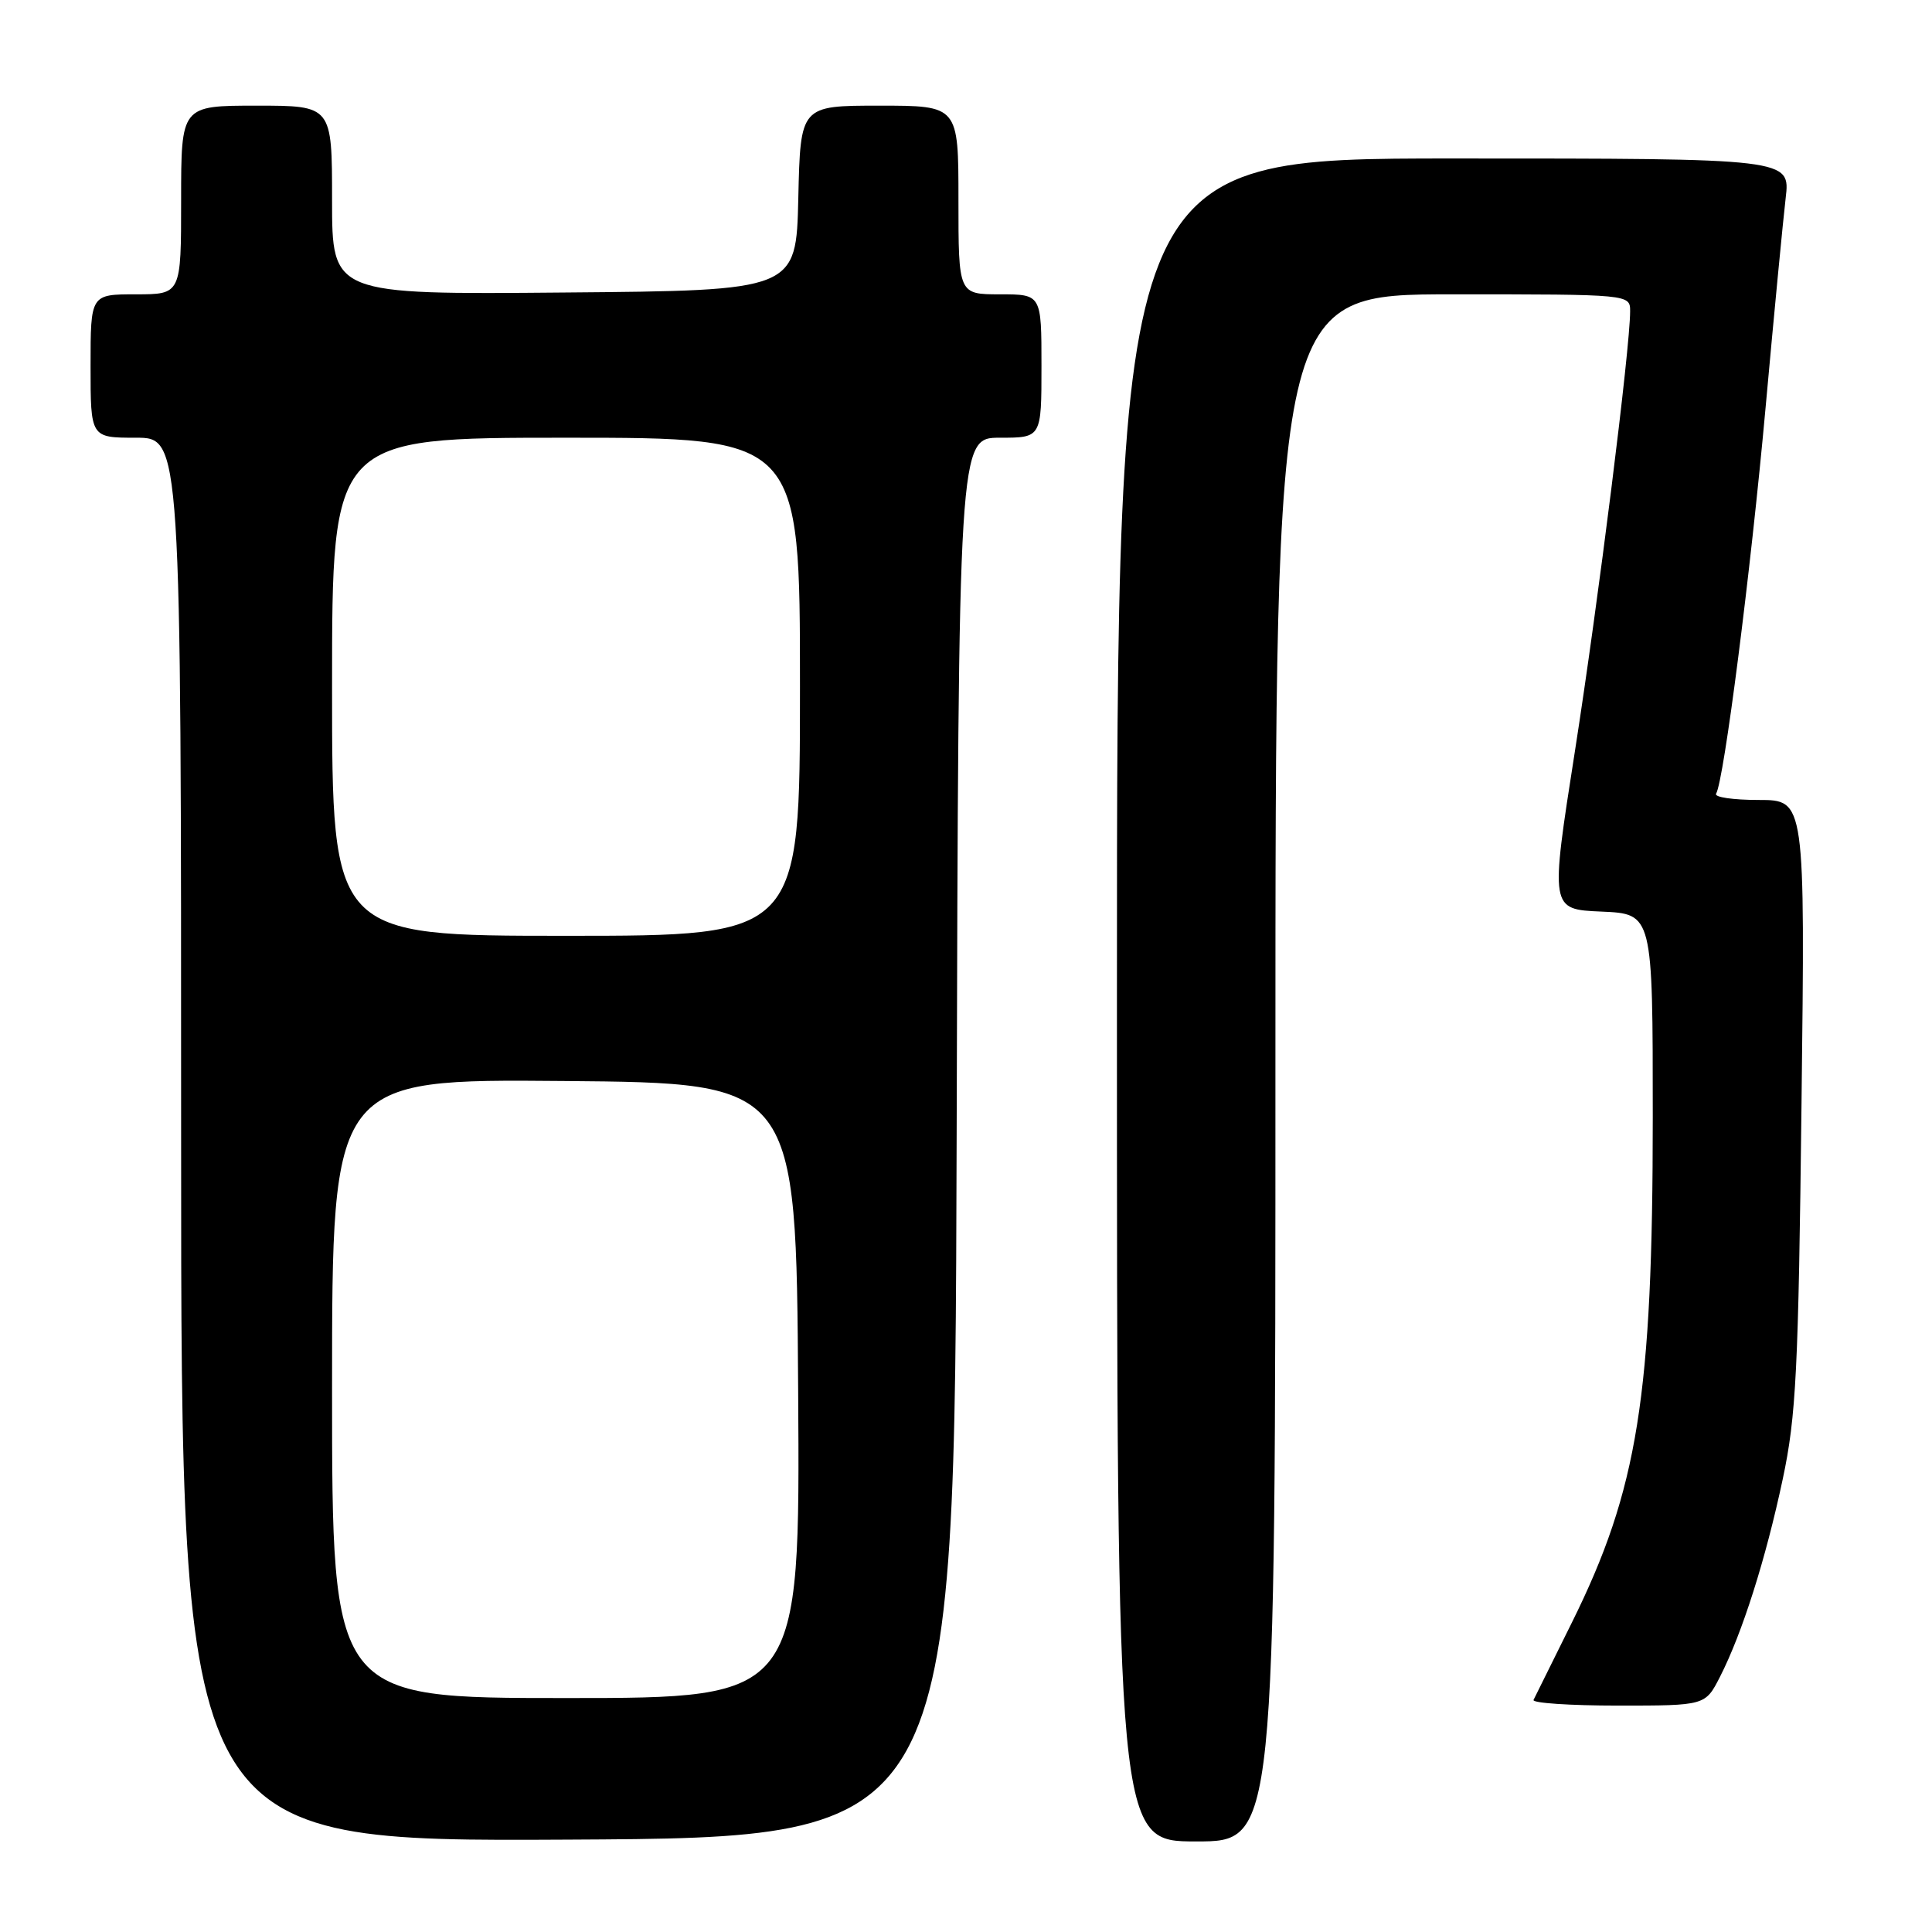 <?xml version="1.0" encoding="UTF-8" standalone="no"?>
<!DOCTYPE svg PUBLIC "-//W3C//DTD SVG 1.1//EN" "http://www.w3.org/Graphics/SVG/1.1/DTD/svg11.dtd" >
<svg xmlns="http://www.w3.org/2000/svg" xmlns:xlink="http://www.w3.org/1999/xlink" version="1.1" viewBox="0 0 256 256">
 <g >
 <path fill="currentColor"
d=" M 126.76 150.75 C 127.01 58.00 127.01 58.00 132.51 58.00 C 138.00 58.00 138.00 58.00 138.00 48.50 C 138.00 39.00 138.00 39.00 132.50 39.00 C 127.00 39.00 127.00 39.00 127.00 26.50 C 127.00 14.00 127.00 14.00 116.53 14.00 C 106.06 14.00 106.06 14.00 105.78 26.25 C 105.50 38.50 105.50 38.50 74.75 38.76 C 44.00 39.03 44.00 39.03 44.00 26.51 C 44.00 14.00 44.00 14.00 34.00 14.00 C 24.00 14.00 24.00 14.00 24.00 26.50 C 24.00 39.00 24.00 39.00 18.00 39.00 C 12.00 39.00 12.00 39.00 12.00 48.50 C 12.00 58.00 12.00 58.00 18.00 58.00 C 24.00 58.00 24.00 58.00 24.00 151.01 C 24.00 244.02 24.00 244.02 75.25 243.76 C 126.50 243.50 126.50 243.50 126.76 150.75 Z  M 169.00 141.50 C 169.00 39.00 169.00 39.00 192.50 39.00 C 216.00 39.00 216.00 39.00 216.00 41.25 C 216.00 46.16 211.79 79.66 208.69 99.50 C 205.40 120.50 205.40 120.50 212.20 120.79 C 219.00 121.09 219.00 121.09 219.00 147.97 C 219.00 185.02 217.03 197.35 208.28 215.00 C 205.69 220.22 203.41 224.84 203.20 225.25 C 203.00 225.66 208.04 226.00 214.40 226.00 C 225.96 226.00 225.96 226.00 227.91 222.18 C 230.85 216.42 233.97 206.59 236.22 196.00 C 238.00 187.64 238.30 181.66 238.71 146.25 C 239.19 106.00 239.19 106.00 233.04 106.00 C 229.65 106.00 227.11 105.63 227.39 105.17 C 228.43 103.49 231.97 75.84 233.95 54.00 C 235.07 41.62 236.27 29.14 236.61 26.25 C 237.23 21.00 237.23 21.00 192.62 21.00 C 148.00 21.00 148.00 21.00 148.00 132.50 C 148.00 244.00 148.00 244.00 158.50 244.00 C 169.00 244.00 169.00 244.00 169.00 141.50 Z  M 44.00 183.99 C 44.00 142.97 44.00 142.97 74.75 143.24 C 105.50 143.50 105.50 143.50 105.76 184.25 C 106.02 225.00 106.02 225.00 75.01 225.00 C 44.00 225.00 44.00 225.00 44.00 183.99 Z  M 44.00 91.00 C 44.00 58.00 44.00 58.00 75.00 58.00 C 106.00 58.00 106.00 58.00 106.00 91.00 C 106.00 124.00 106.00 124.00 75.00 124.00 C 44.00 124.00 44.00 124.00 44.00 91.00 Z "/>
</g>
</svg>